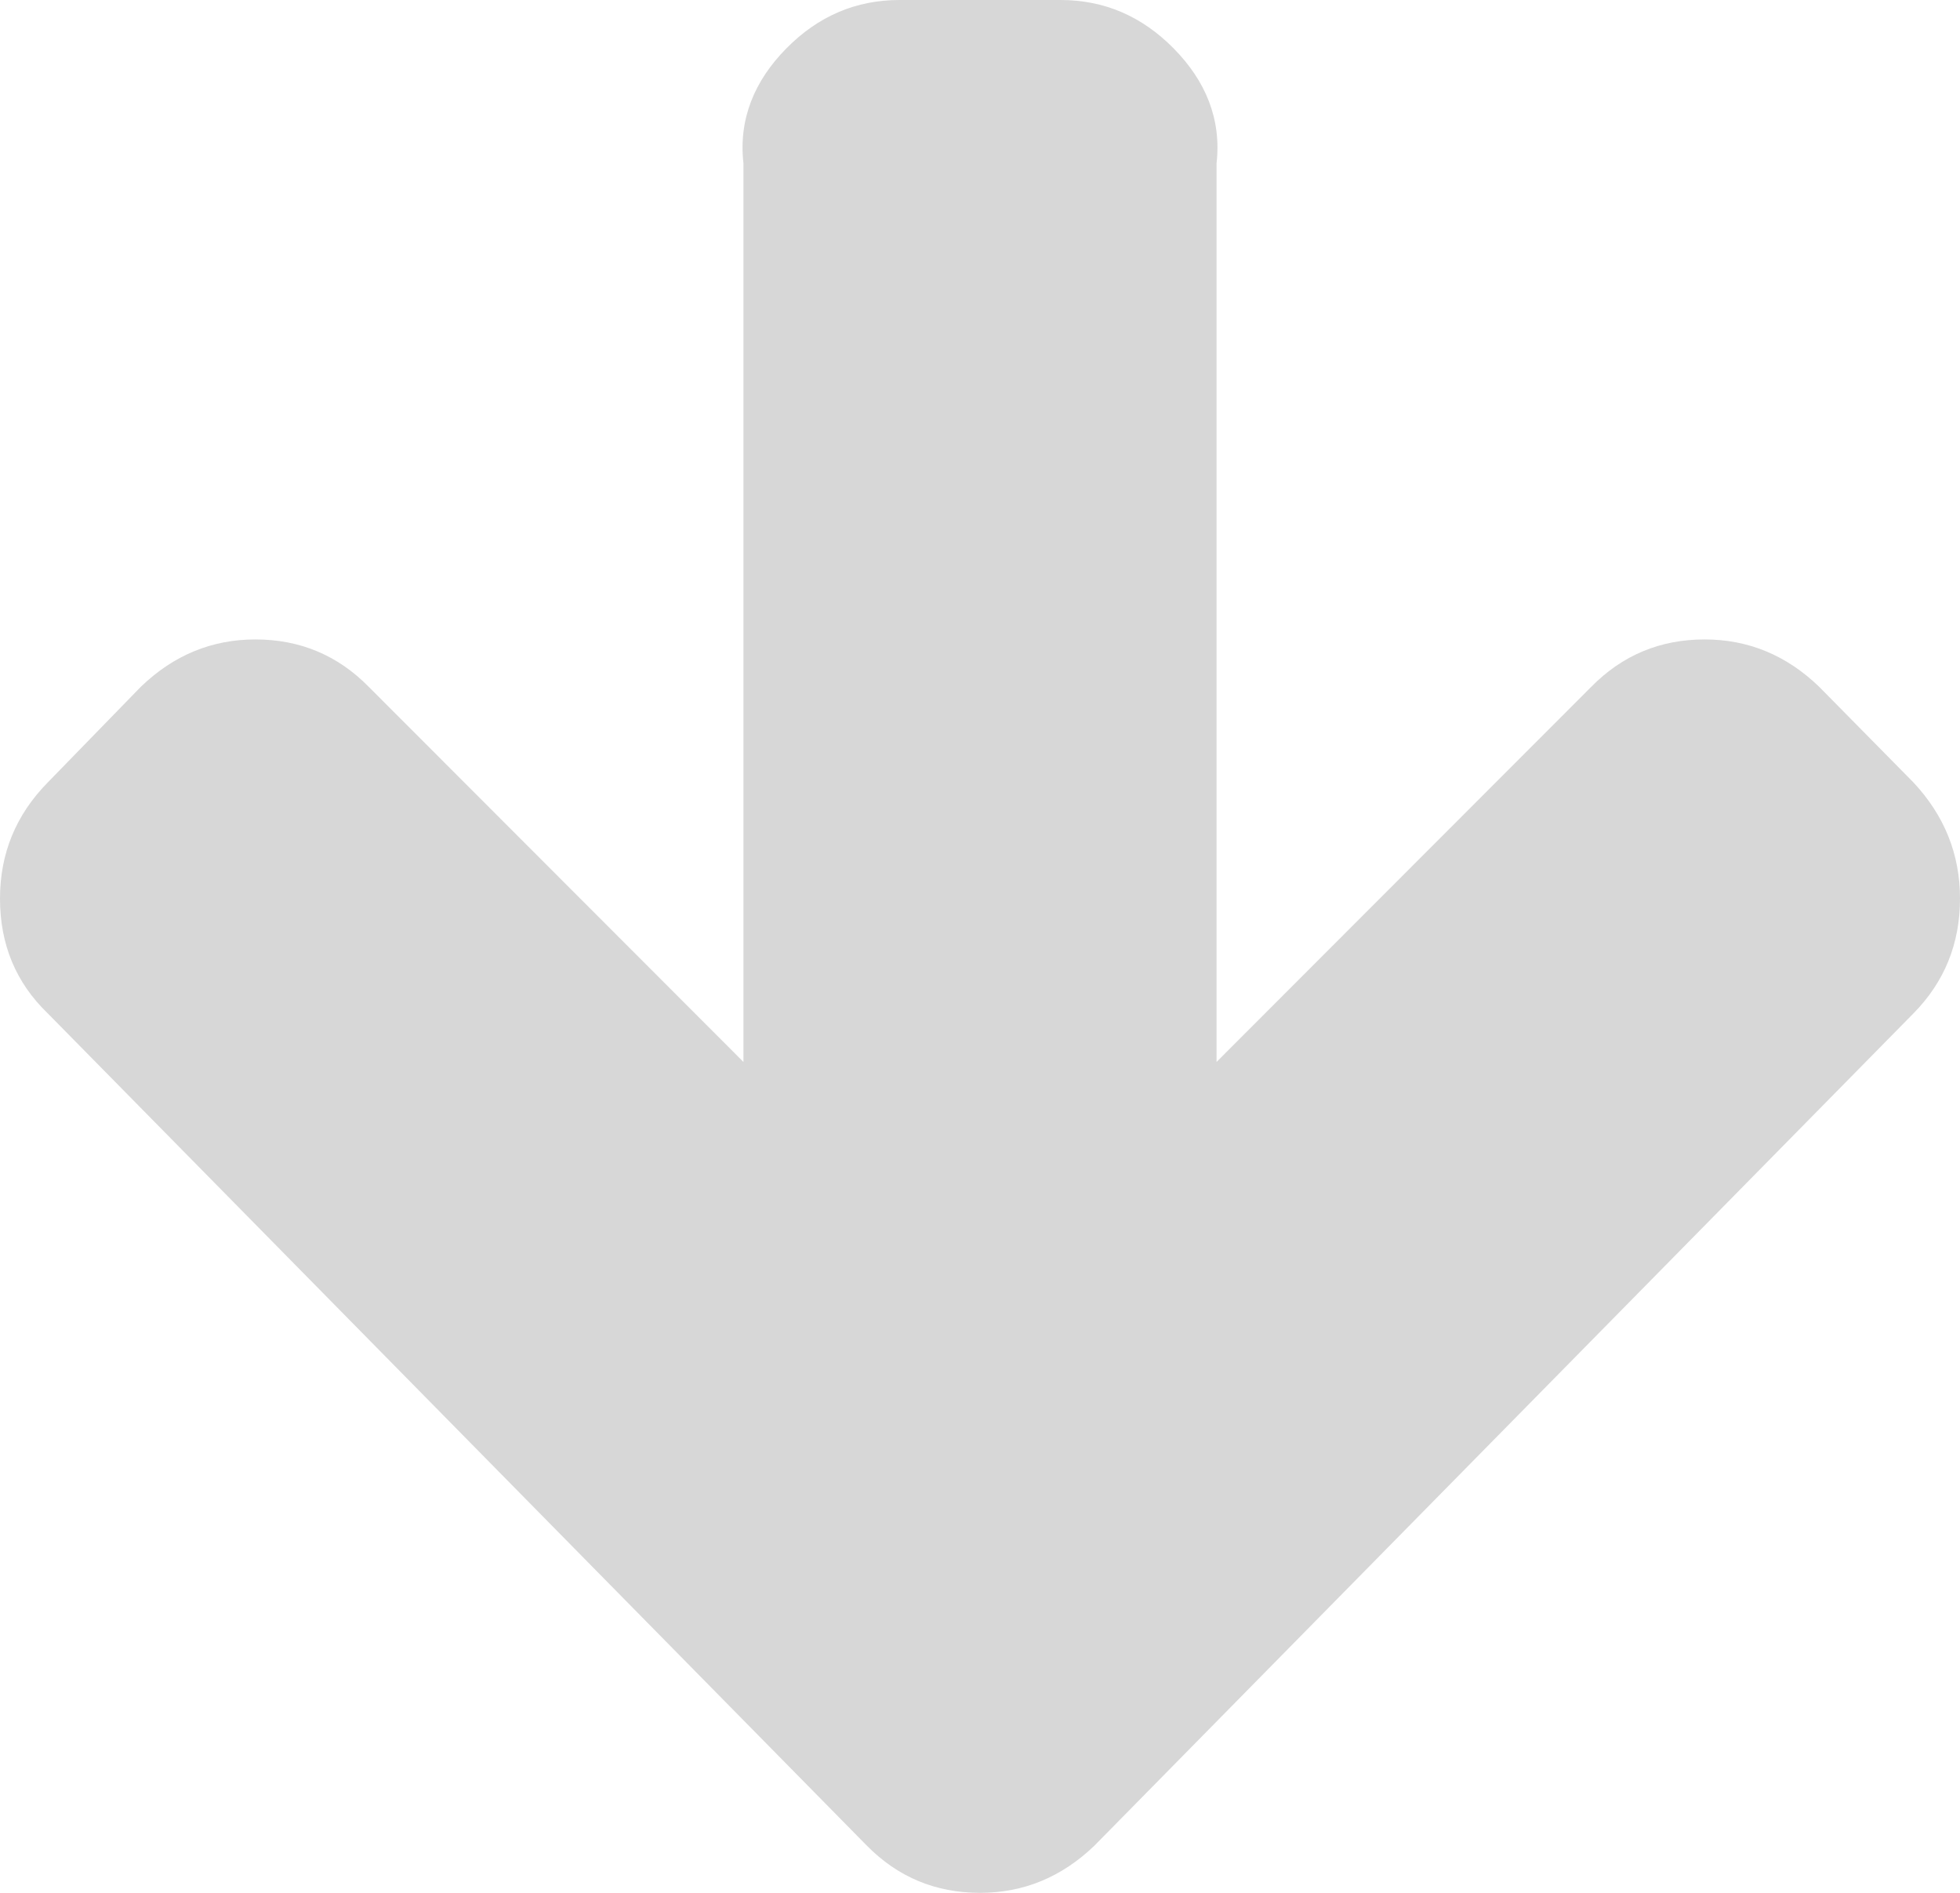 ﻿<?xml version="1.0" encoding="utf-8"?>
<svg version="1.1" xmlns:xlink="http://www.w3.org/1999/xlink" width="29px" height="28px" xmlns="http://www.w3.org/2000/svg">
  <g transform="matrix(1 0 0 1 -1161 -1055 )">
    <path d="M 28.311 11.574  C 28.77 12.065  29 12.637  29 13.292  C 29 13.959  28.77 14.526  28.311 14.991  L 16.194 27.301  C 15.71 27.767  15.145 28  14.5 28  C 13.842 28  13.284 27.767  12.825 27.301  L 0.707 14.991  C 0.236 14.538  0 13.972  0 13.292  C 0 12.625  0.236 12.052  0.707 11.574  L 2.085 10.158  C 2.569 9.692  3.133 9.459  3.779 9.459  C 4.436 9.459  4.995 9.692  5.454 10.158  L 11 15.709  L 11 2.417  C 10.926 1.762  11.162 1.196  11.634 0.717  C 12.105 0.239  12.663 0  13.309 0  L 15.691 0  C 16.337 0  16.895 0.239  17.366 0.717  C 17.838 1.196  18.074 1.762  18 2.417  L 18 15.709  L 23.546 10.158  C 24.005 9.692  24.564 9.459  25.221 9.459  C 25.867 9.459  26.431 9.692  26.915 10.158  L 28.311 11.574  Z " fill-rule="nonzero" fill="#d7d7d7" stroke="none" transform="matrix(1 0 0 1 1161 1055 )" />
  </g>
</svg>